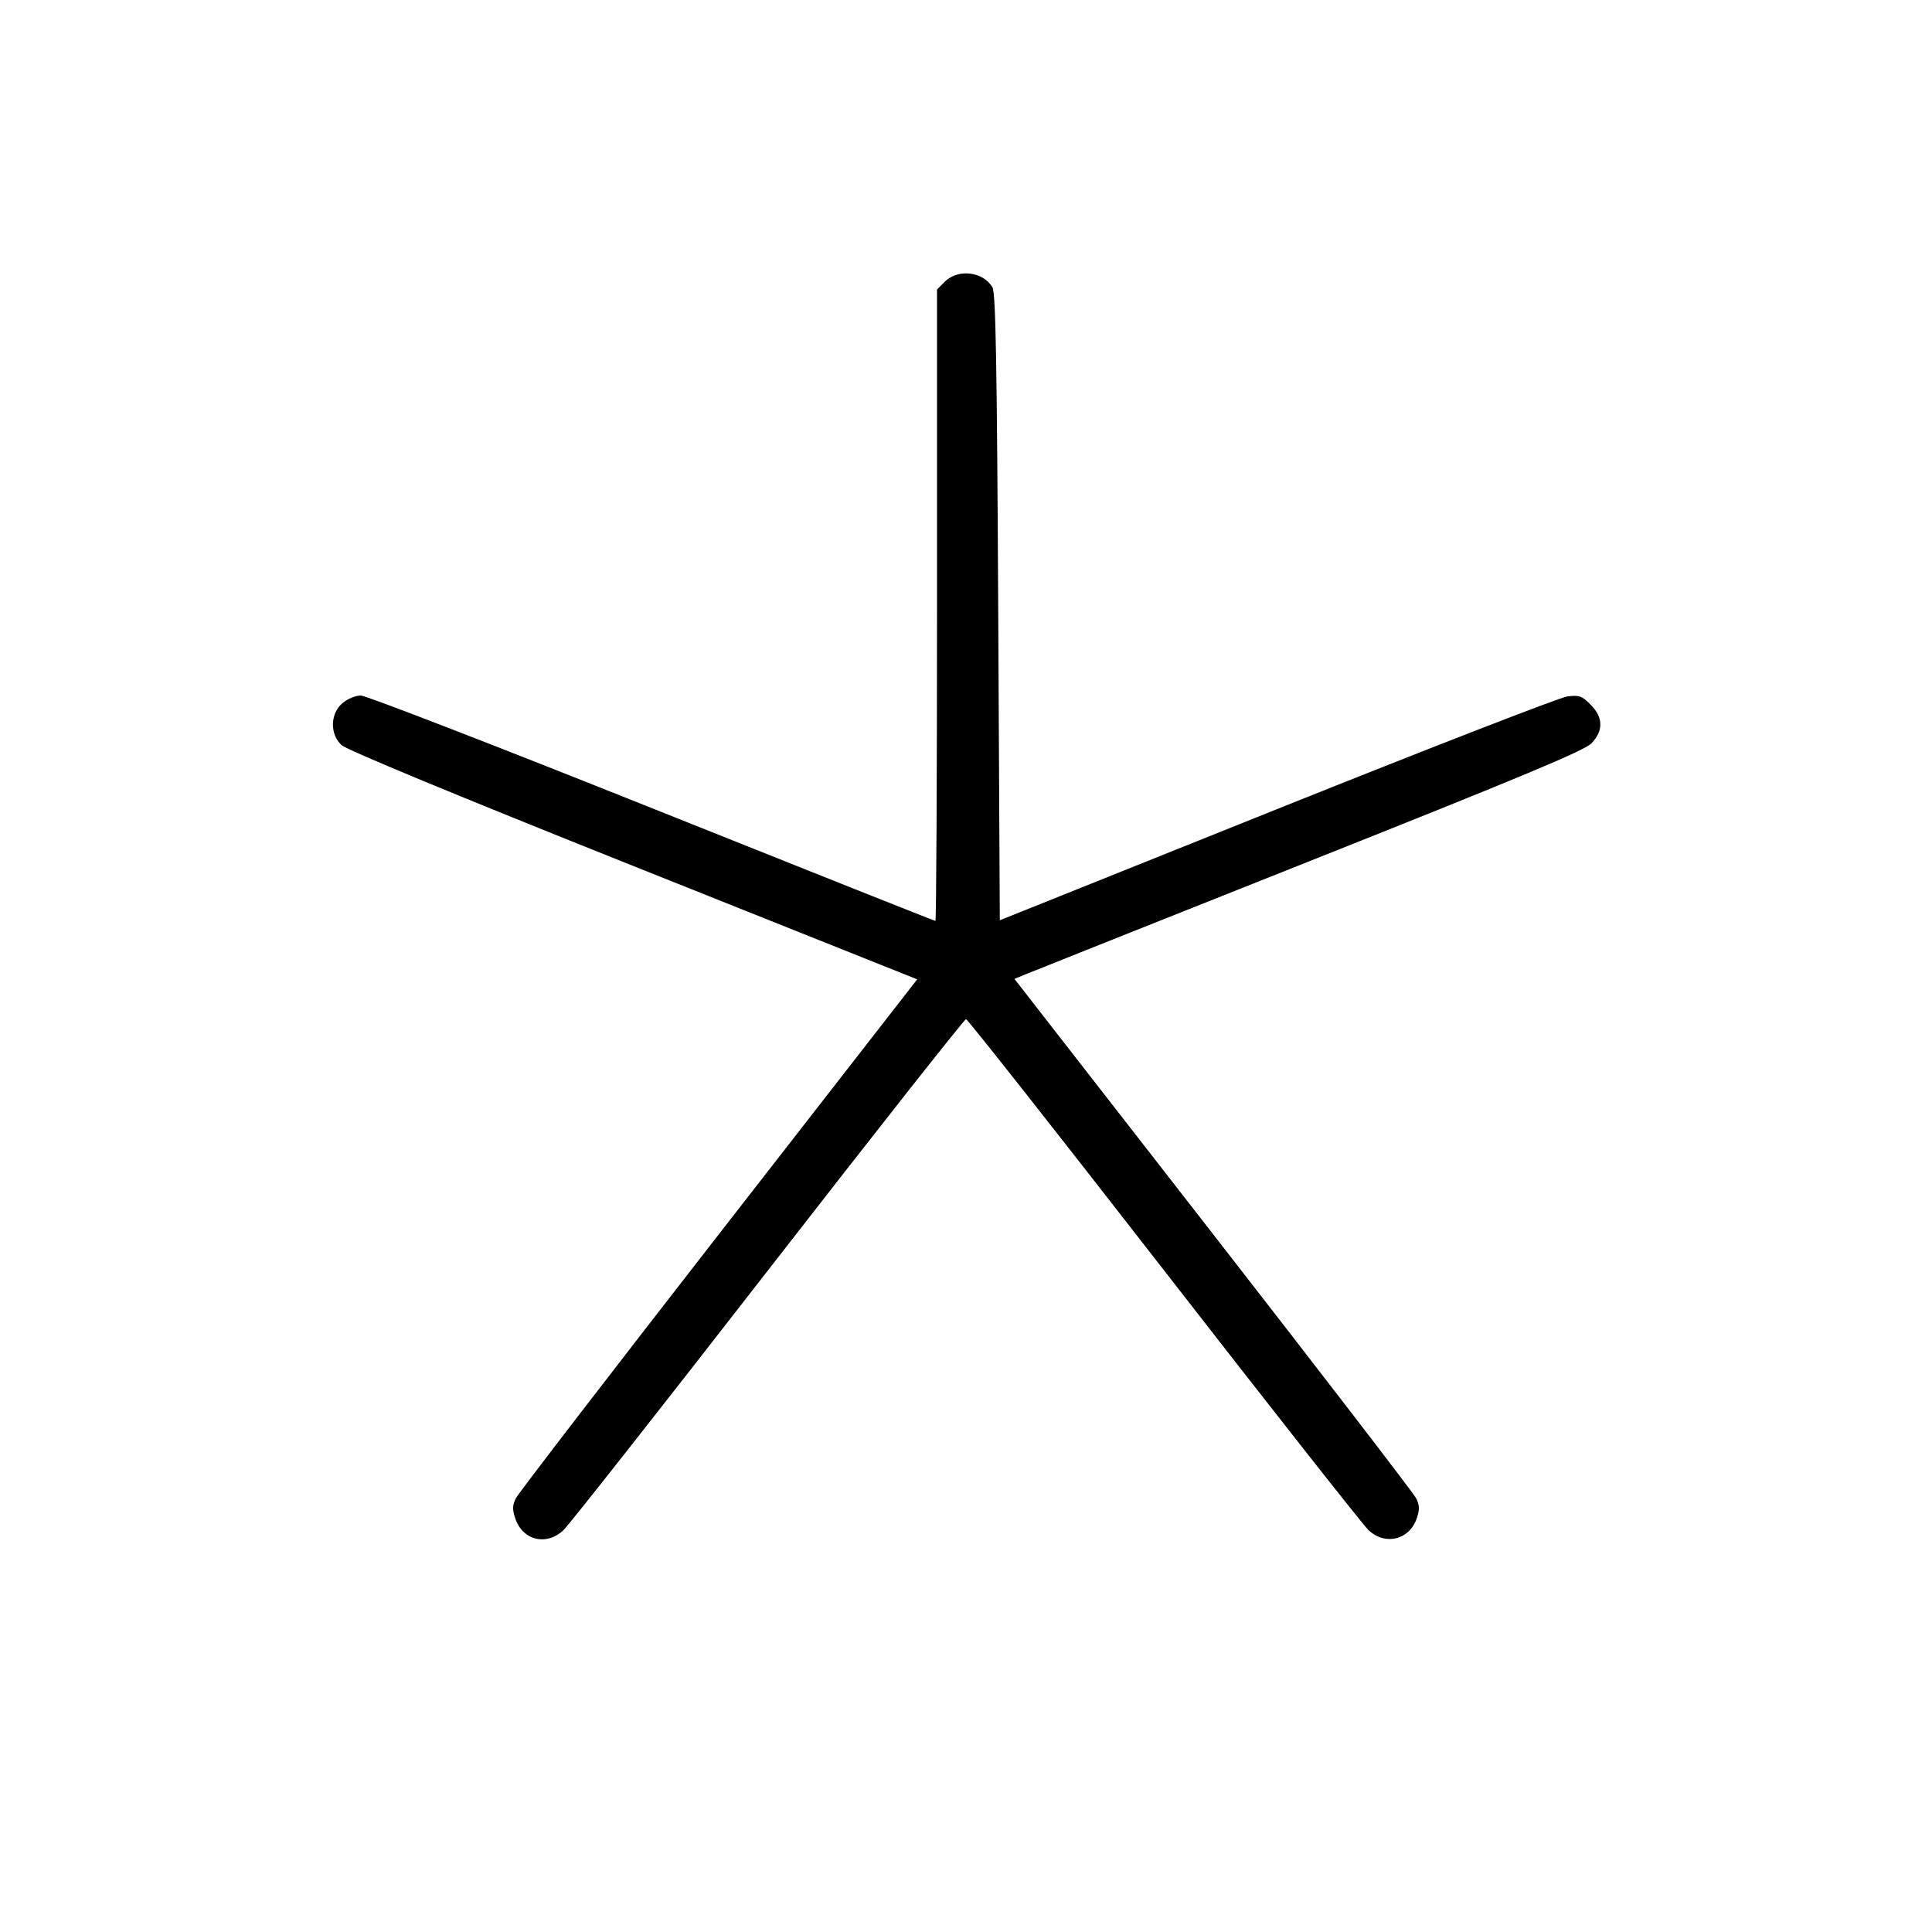 <svg fill="currentColor" viewBox="0 0 256 256" xmlns="http://www.w3.org/2000/svg"><path d="M125.207 37.314 L 124.160 38.361 124.160 80.194 C 124.160 103.202,124.064 122.027,123.948 122.027 C 123.831 122.027,106.935 115.307,86.400 107.093 C 65.865 98.880,48.500 92.160,47.809 92.160 C 47.101 92.160,46.037 92.605,45.367 93.181 C 43.752 94.570,43.689 97.239,45.236 98.715 C 45.900 99.349,60.277 105.308,83.914 114.746 L 121.535 129.767 95.247 163.550 C 80.788 182.131,68.692 197.862,68.367 198.509 C 67.897 199.443,67.876 199.991,68.267 201.174 C 69.234 204.105,72.355 204.888,74.643 202.773 C 75.342 202.128,87.548 186.624,101.767 168.320 C 115.987 150.016,127.792 135.040,128.000 135.040 C 128.208 135.040,140.013 150.016,154.233 168.320 C 168.452 186.624,180.658 202.128,181.357 202.773 C 183.597 204.843,186.792 204.026,187.744 201.141 C 188.122 199.995,188.098 199.433,187.633 198.509 C 187.308 197.862,175.202 182.118,160.731 163.521 L 134.420 129.710 135.797 129.140 C 136.554 128.826,153.493 122.078,173.440 114.142 C 201.856 102.838,209.961 99.450,210.880 98.491 C 212.486 96.815,212.443 95.044,210.753 93.354 C 209.604 92.205,209.244 92.081,207.660 92.285 C 206.673 92.413,189.355 99.138,169.173 107.229 L 132.480 121.942 132.267 80.491 C 132.100 48.031,131.936 38.834,131.510 38.090 C 130.306 35.983,126.951 35.570,125.207 37.314 " stroke="none" fill-rule="evenodd"></path></svg>
